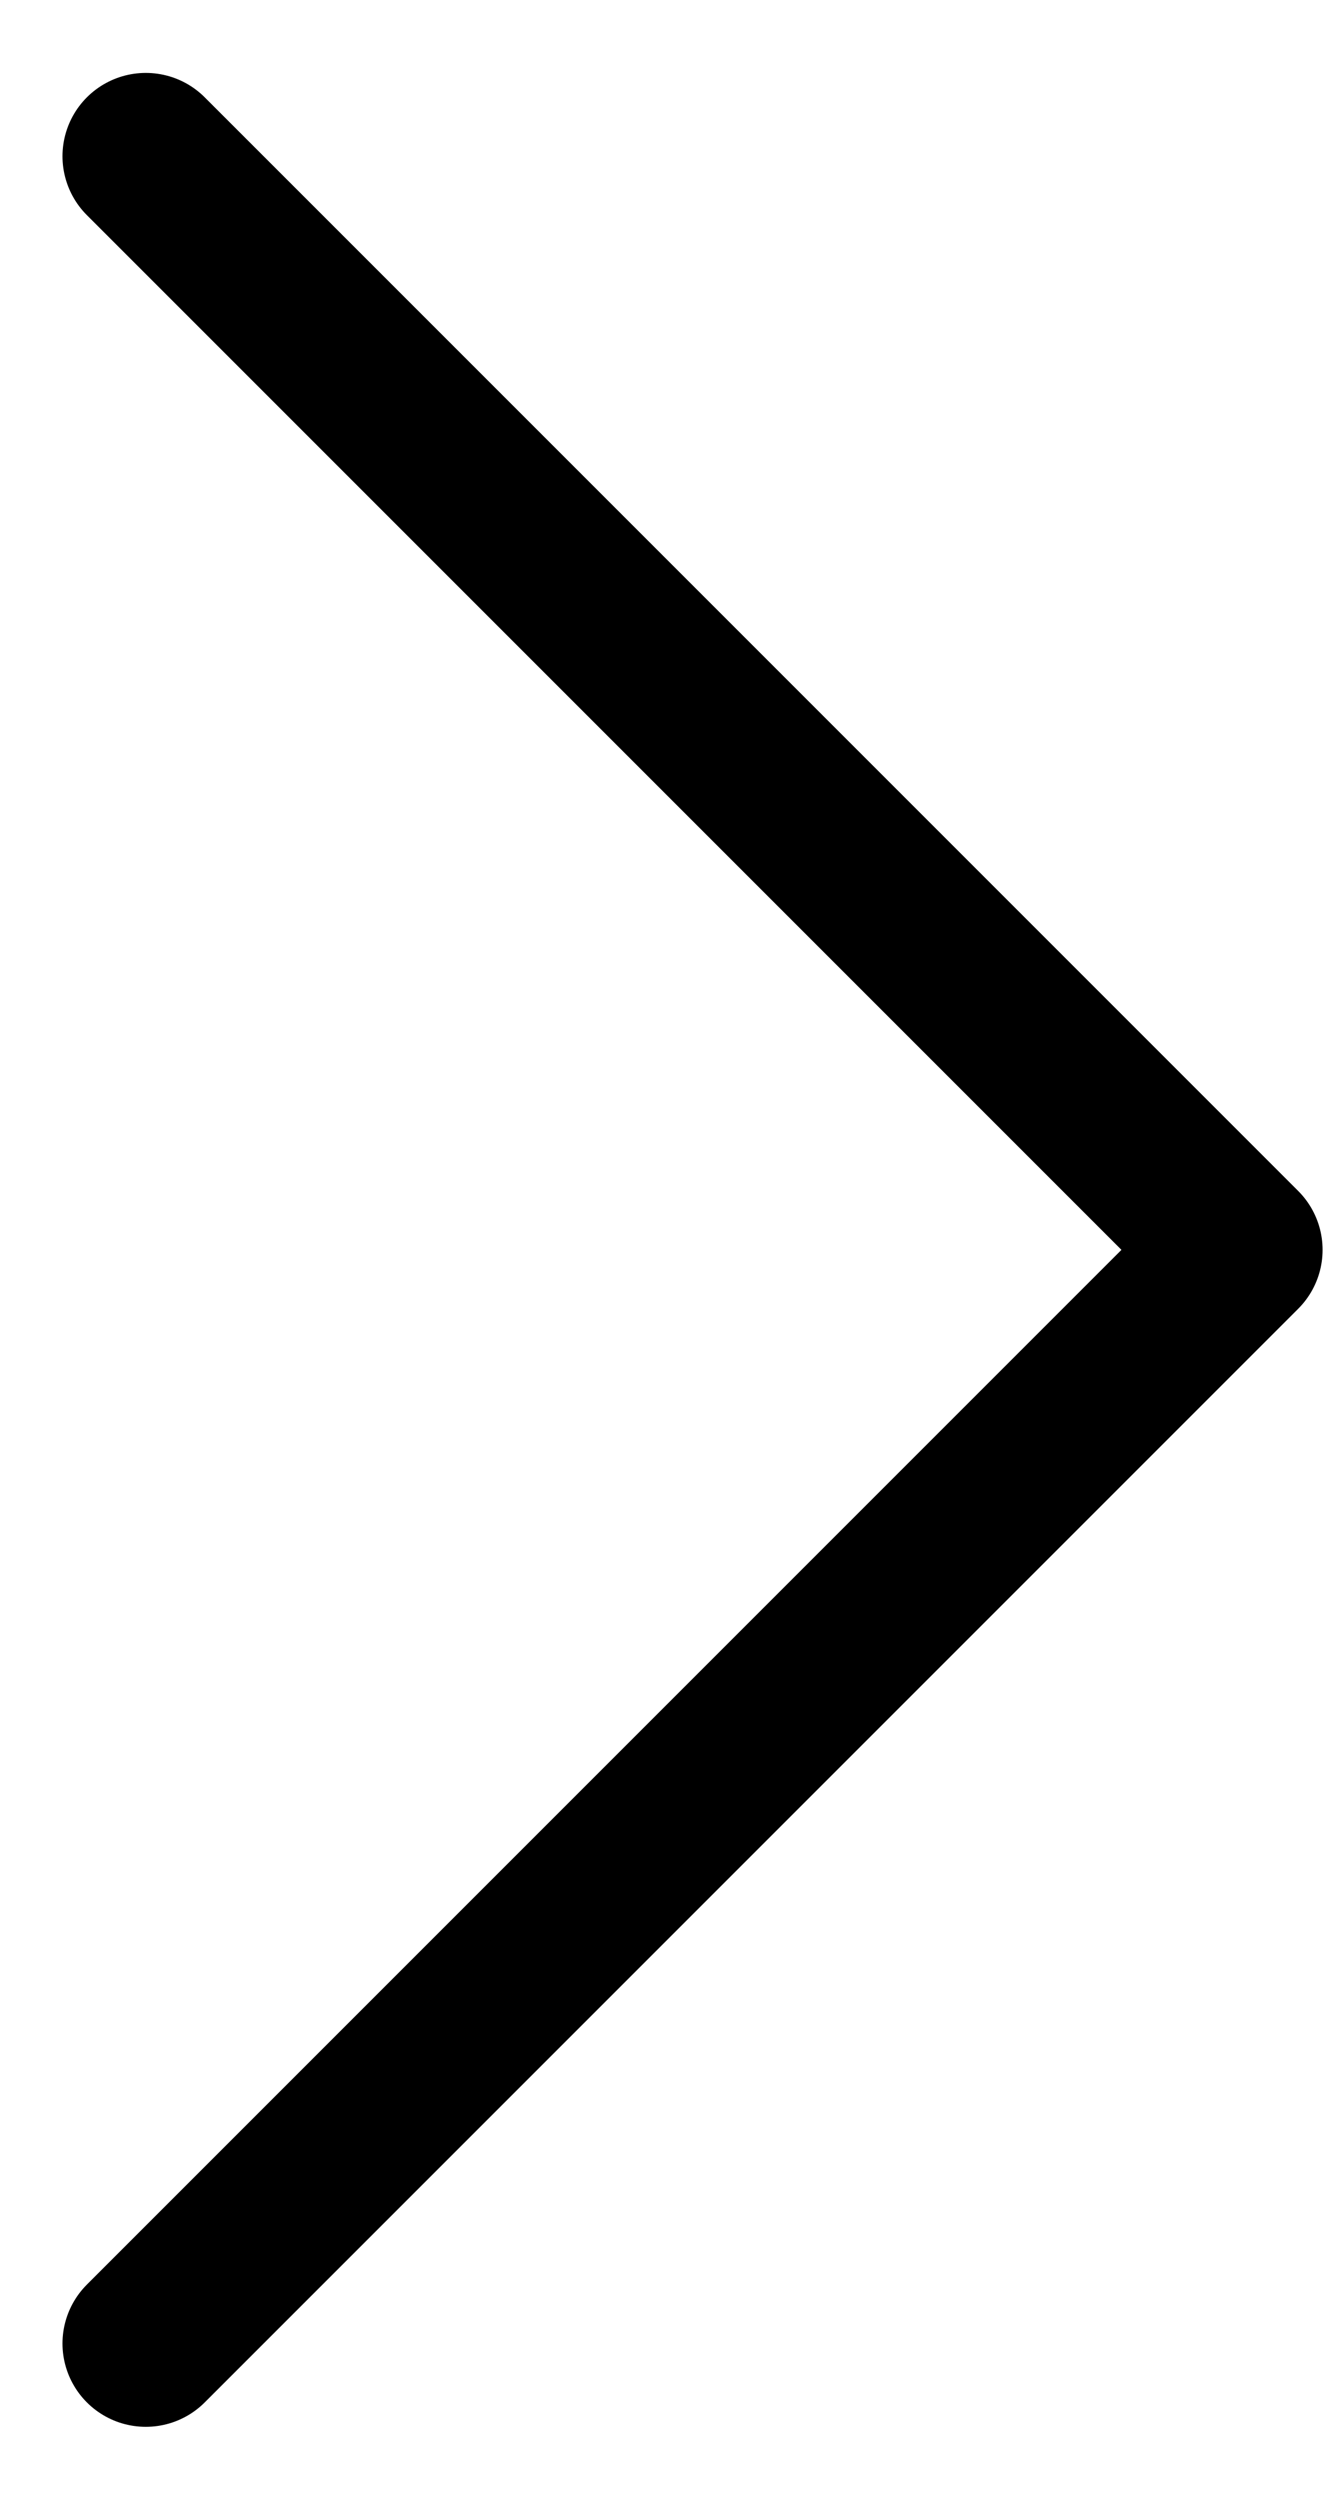 <svg width="16" height="30" viewBox="0 0 16 30" fill="none" xmlns="http://www.w3.org/2000/svg">
<path d="M1.75 28.125L14.875 15L1.75 1.875" stroke="black" stroke-width="2" stroke-linecap="round" stroke-linejoin="round"/>
</svg>
